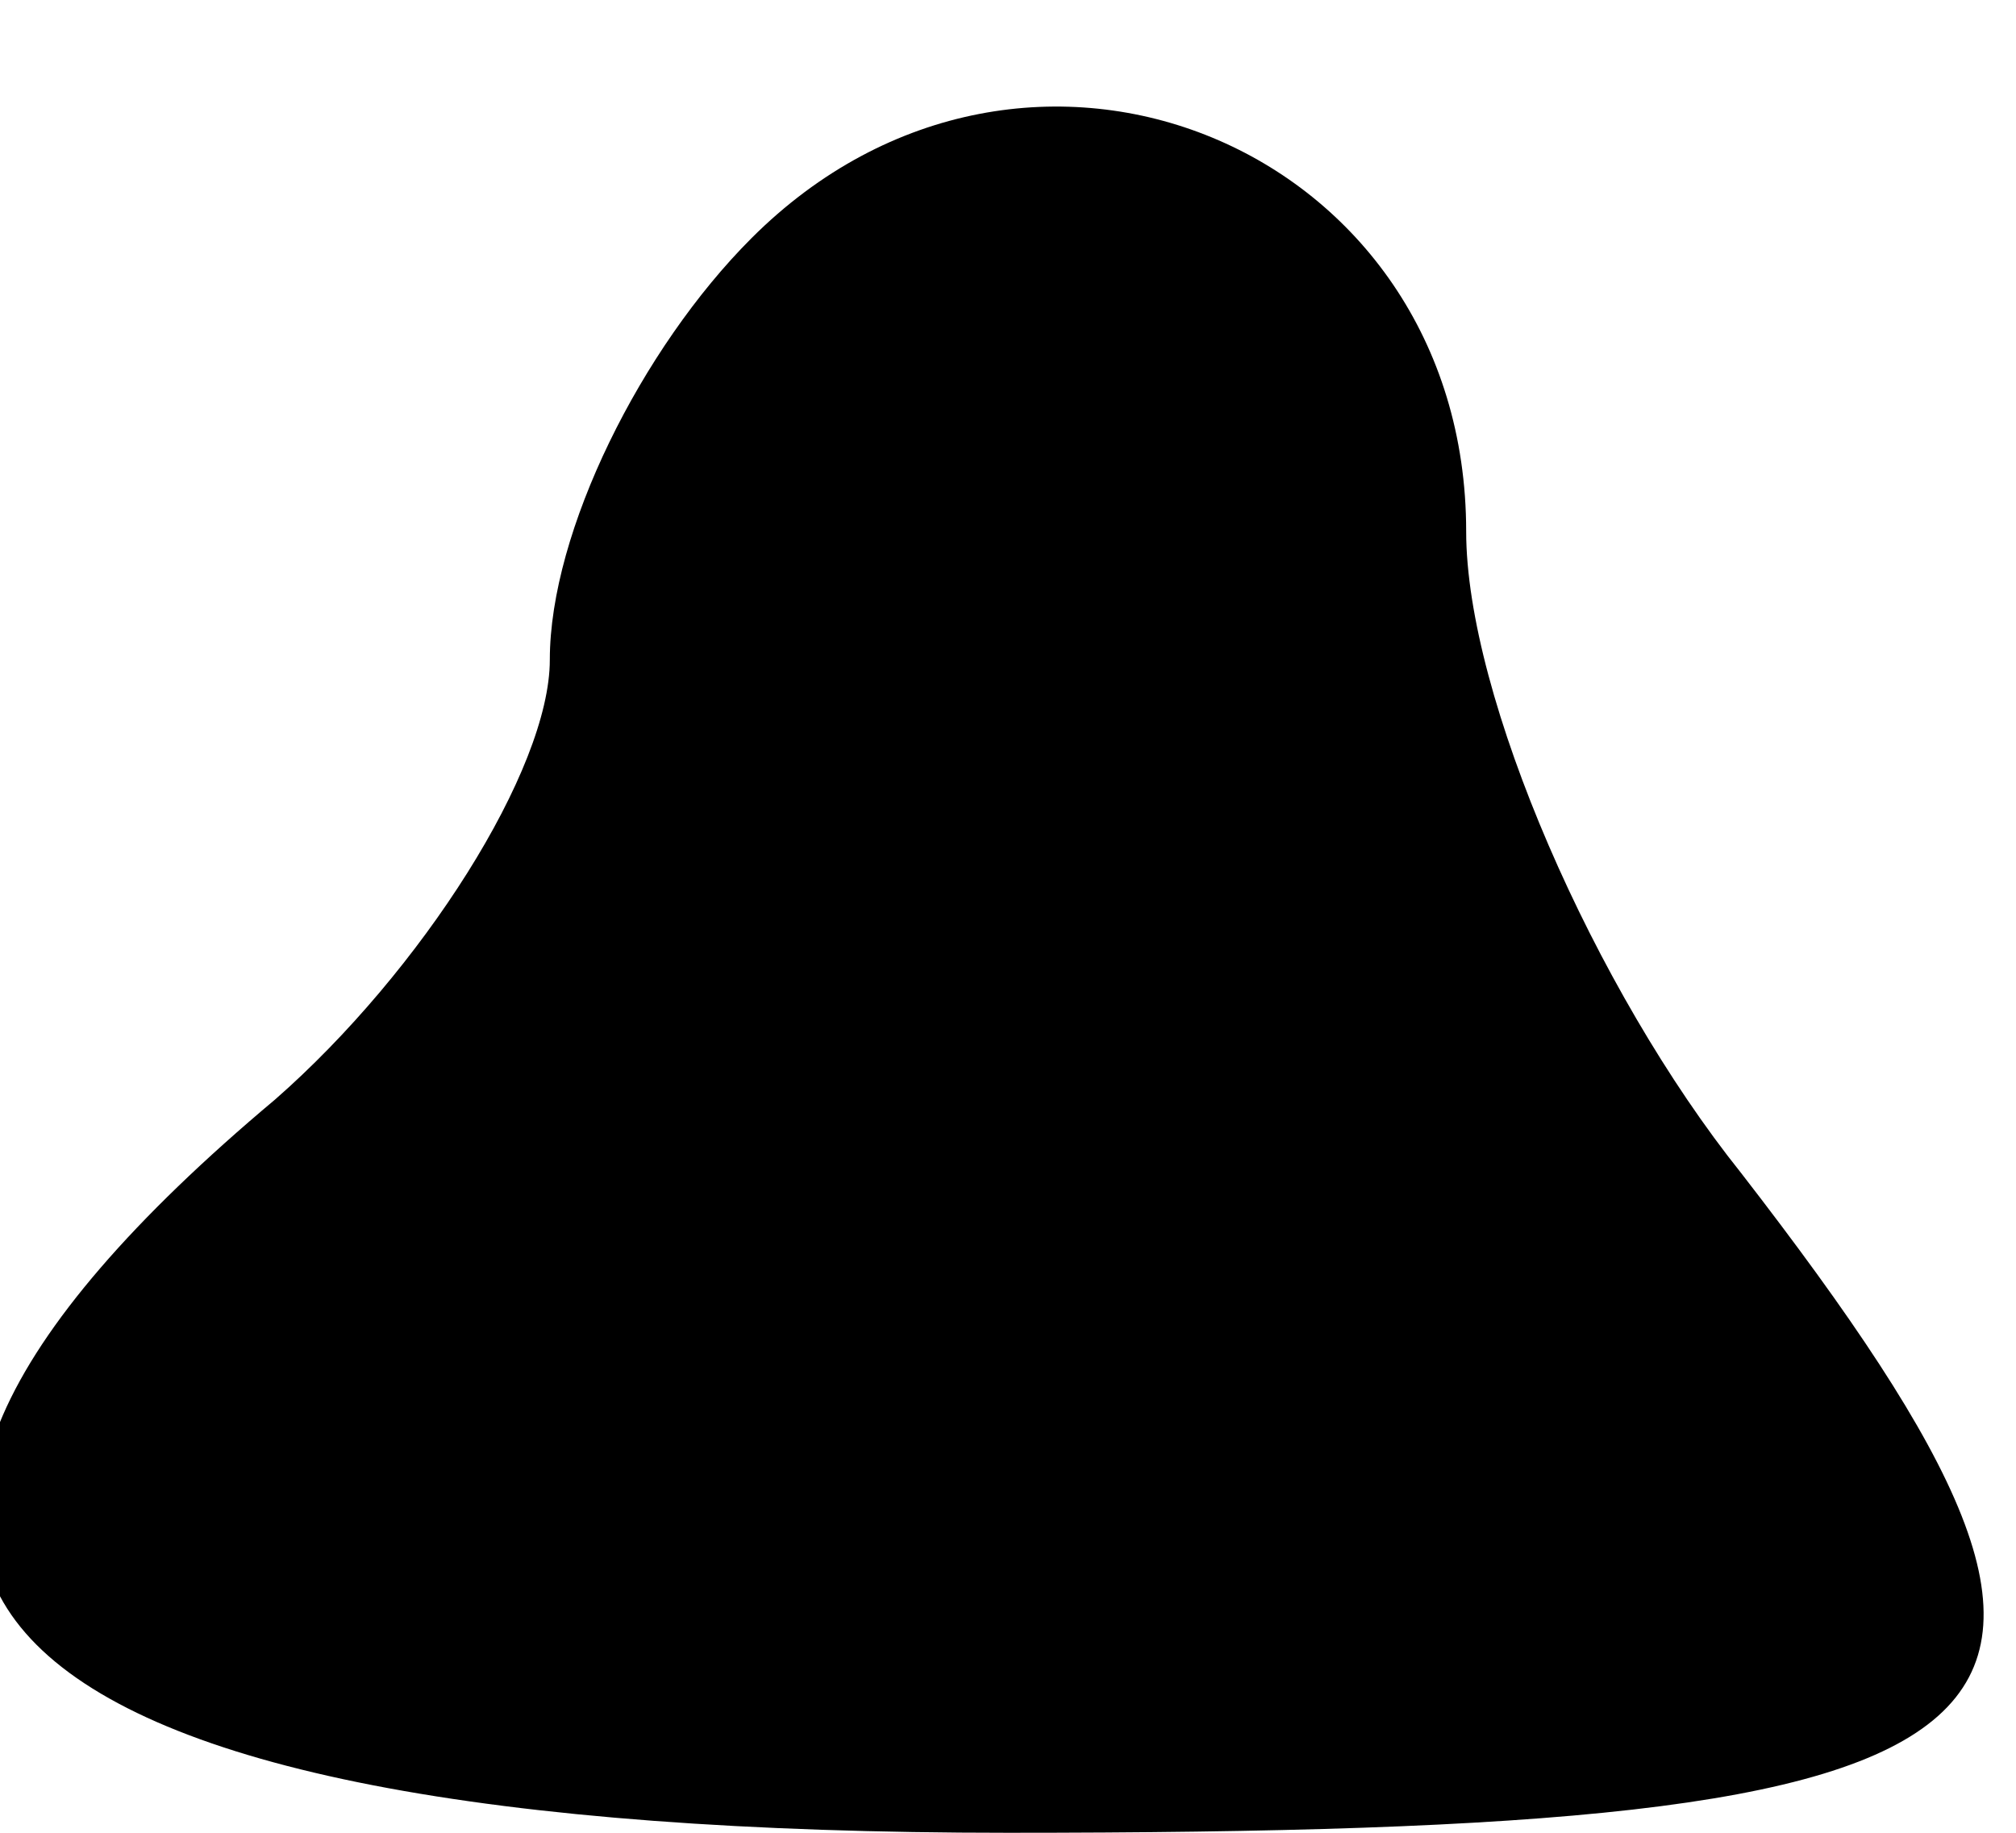 <?xml version="1.0" standalone="no"?>
<!DOCTYPE svg PUBLIC "-//W3C//DTD SVG 20010904//EN"
 "http://www.w3.org/TR/2001/REC-SVG-20010904/DTD/svg10.dtd">
<svg version="1.0" xmlns="http://www.w3.org/2000/svg"
 width="11pt" height="10pt" viewBox="0 0 11 10"
 preserveAspectRatio="xMidYMid meet">
<g transform="translate(0,10) scale(0.1,-0.1)"
fill="#000000" stroke="none">
<path fill="#000000" stroke="none" d="M41 87 c-6 -6 -11 -16 -11 -23 0 -6 -7
-17 -15 -24 -31 -26 -17 -40 40 -40 58 0 64 5 40 36 -8 10 -15 26 -15 35 0 21
-24 31 -39 16z"/>
</g>
</svg>
